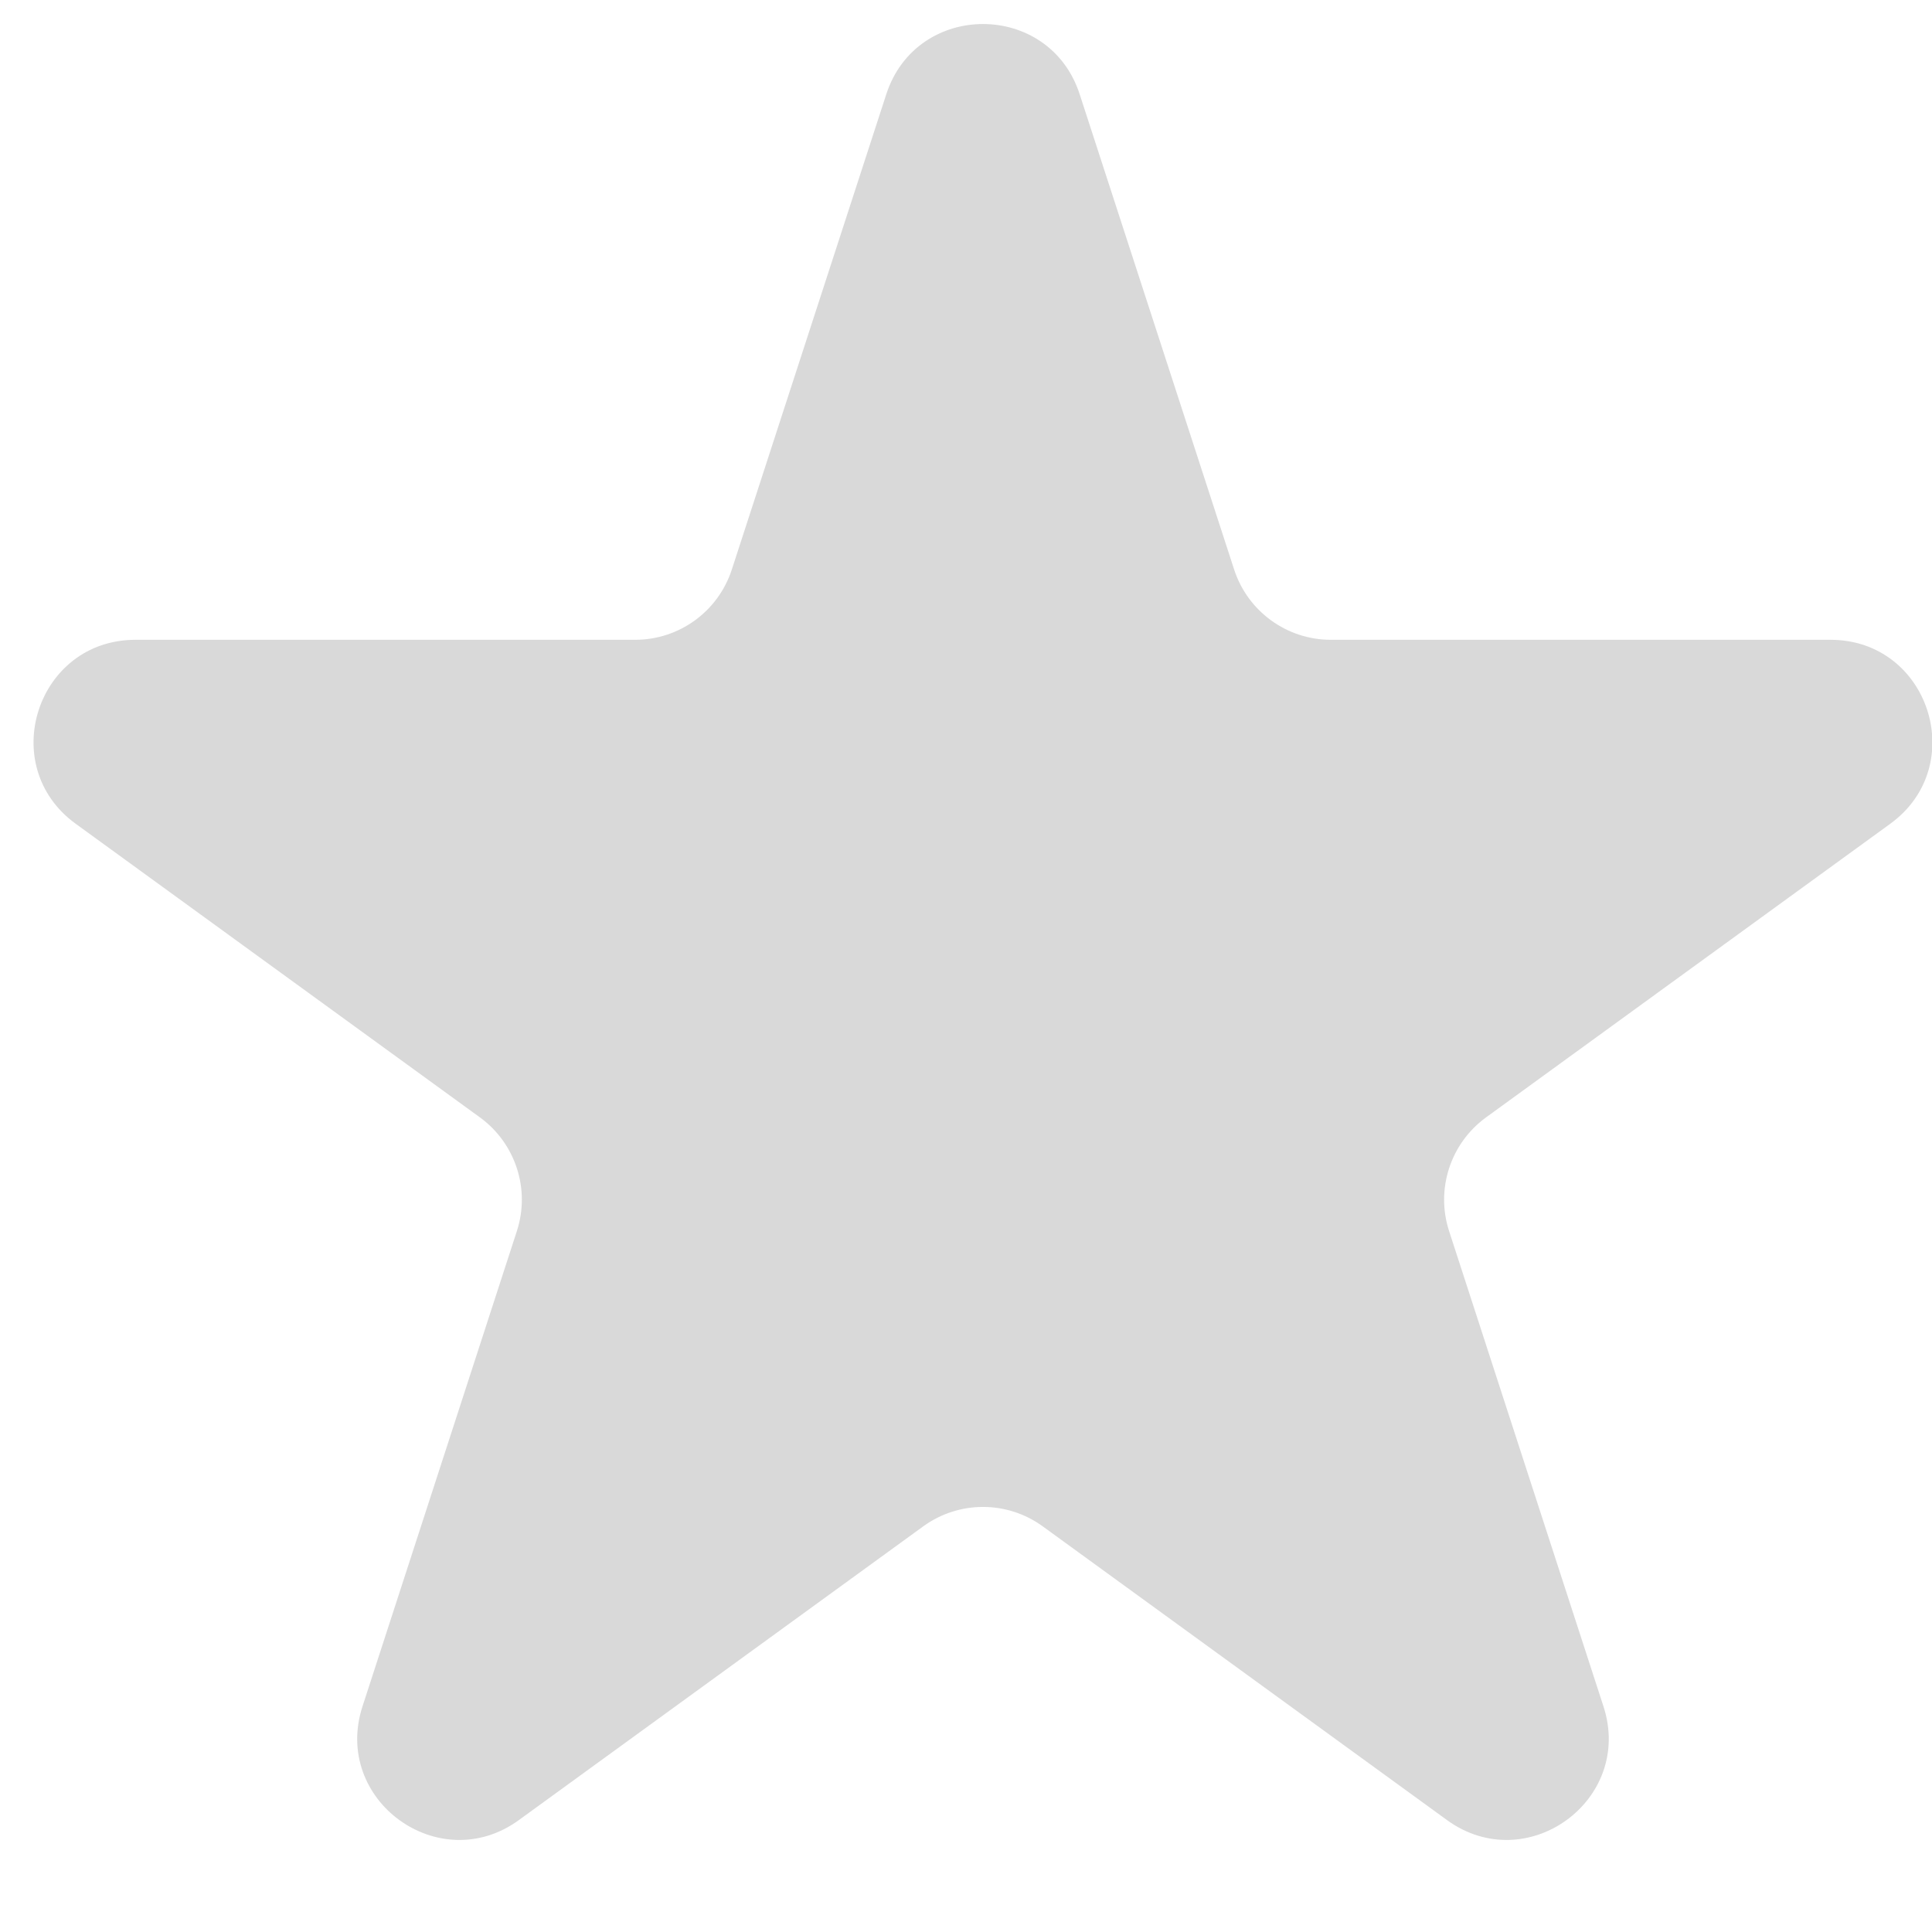 <svg width="19" height="19" viewBox="0 0 19 19" fill="none" xmlns="http://www.w3.org/2000/svg">
<path d="M8.716 0.927C9.015 0.006 10.319 0.006 10.618 0.927L12.137 5.601C12.271 6.013 12.655 6.292 13.088 6.292H18.002C18.971 6.292 19.373 7.531 18.59 8.101L14.614 10.989C14.264 11.244 14.117 11.695 14.251 12.107L15.769 16.781C16.069 17.703 15.014 18.469 14.23 17.899L10.255 15.011C9.904 14.756 9.43 14.756 9.079 15.011L5.103 17.899C4.32 18.469 3.265 17.703 3.565 16.781L5.083 12.107C5.217 11.695 5.07 11.244 4.72 10.989L0.744 8.101C-0.04 7.531 0.363 6.292 1.332 6.292H6.246C6.68 6.292 7.063 6.013 7.197 5.601L8.716 0.927Z" fill="#D9D9D9"/>
</svg>

